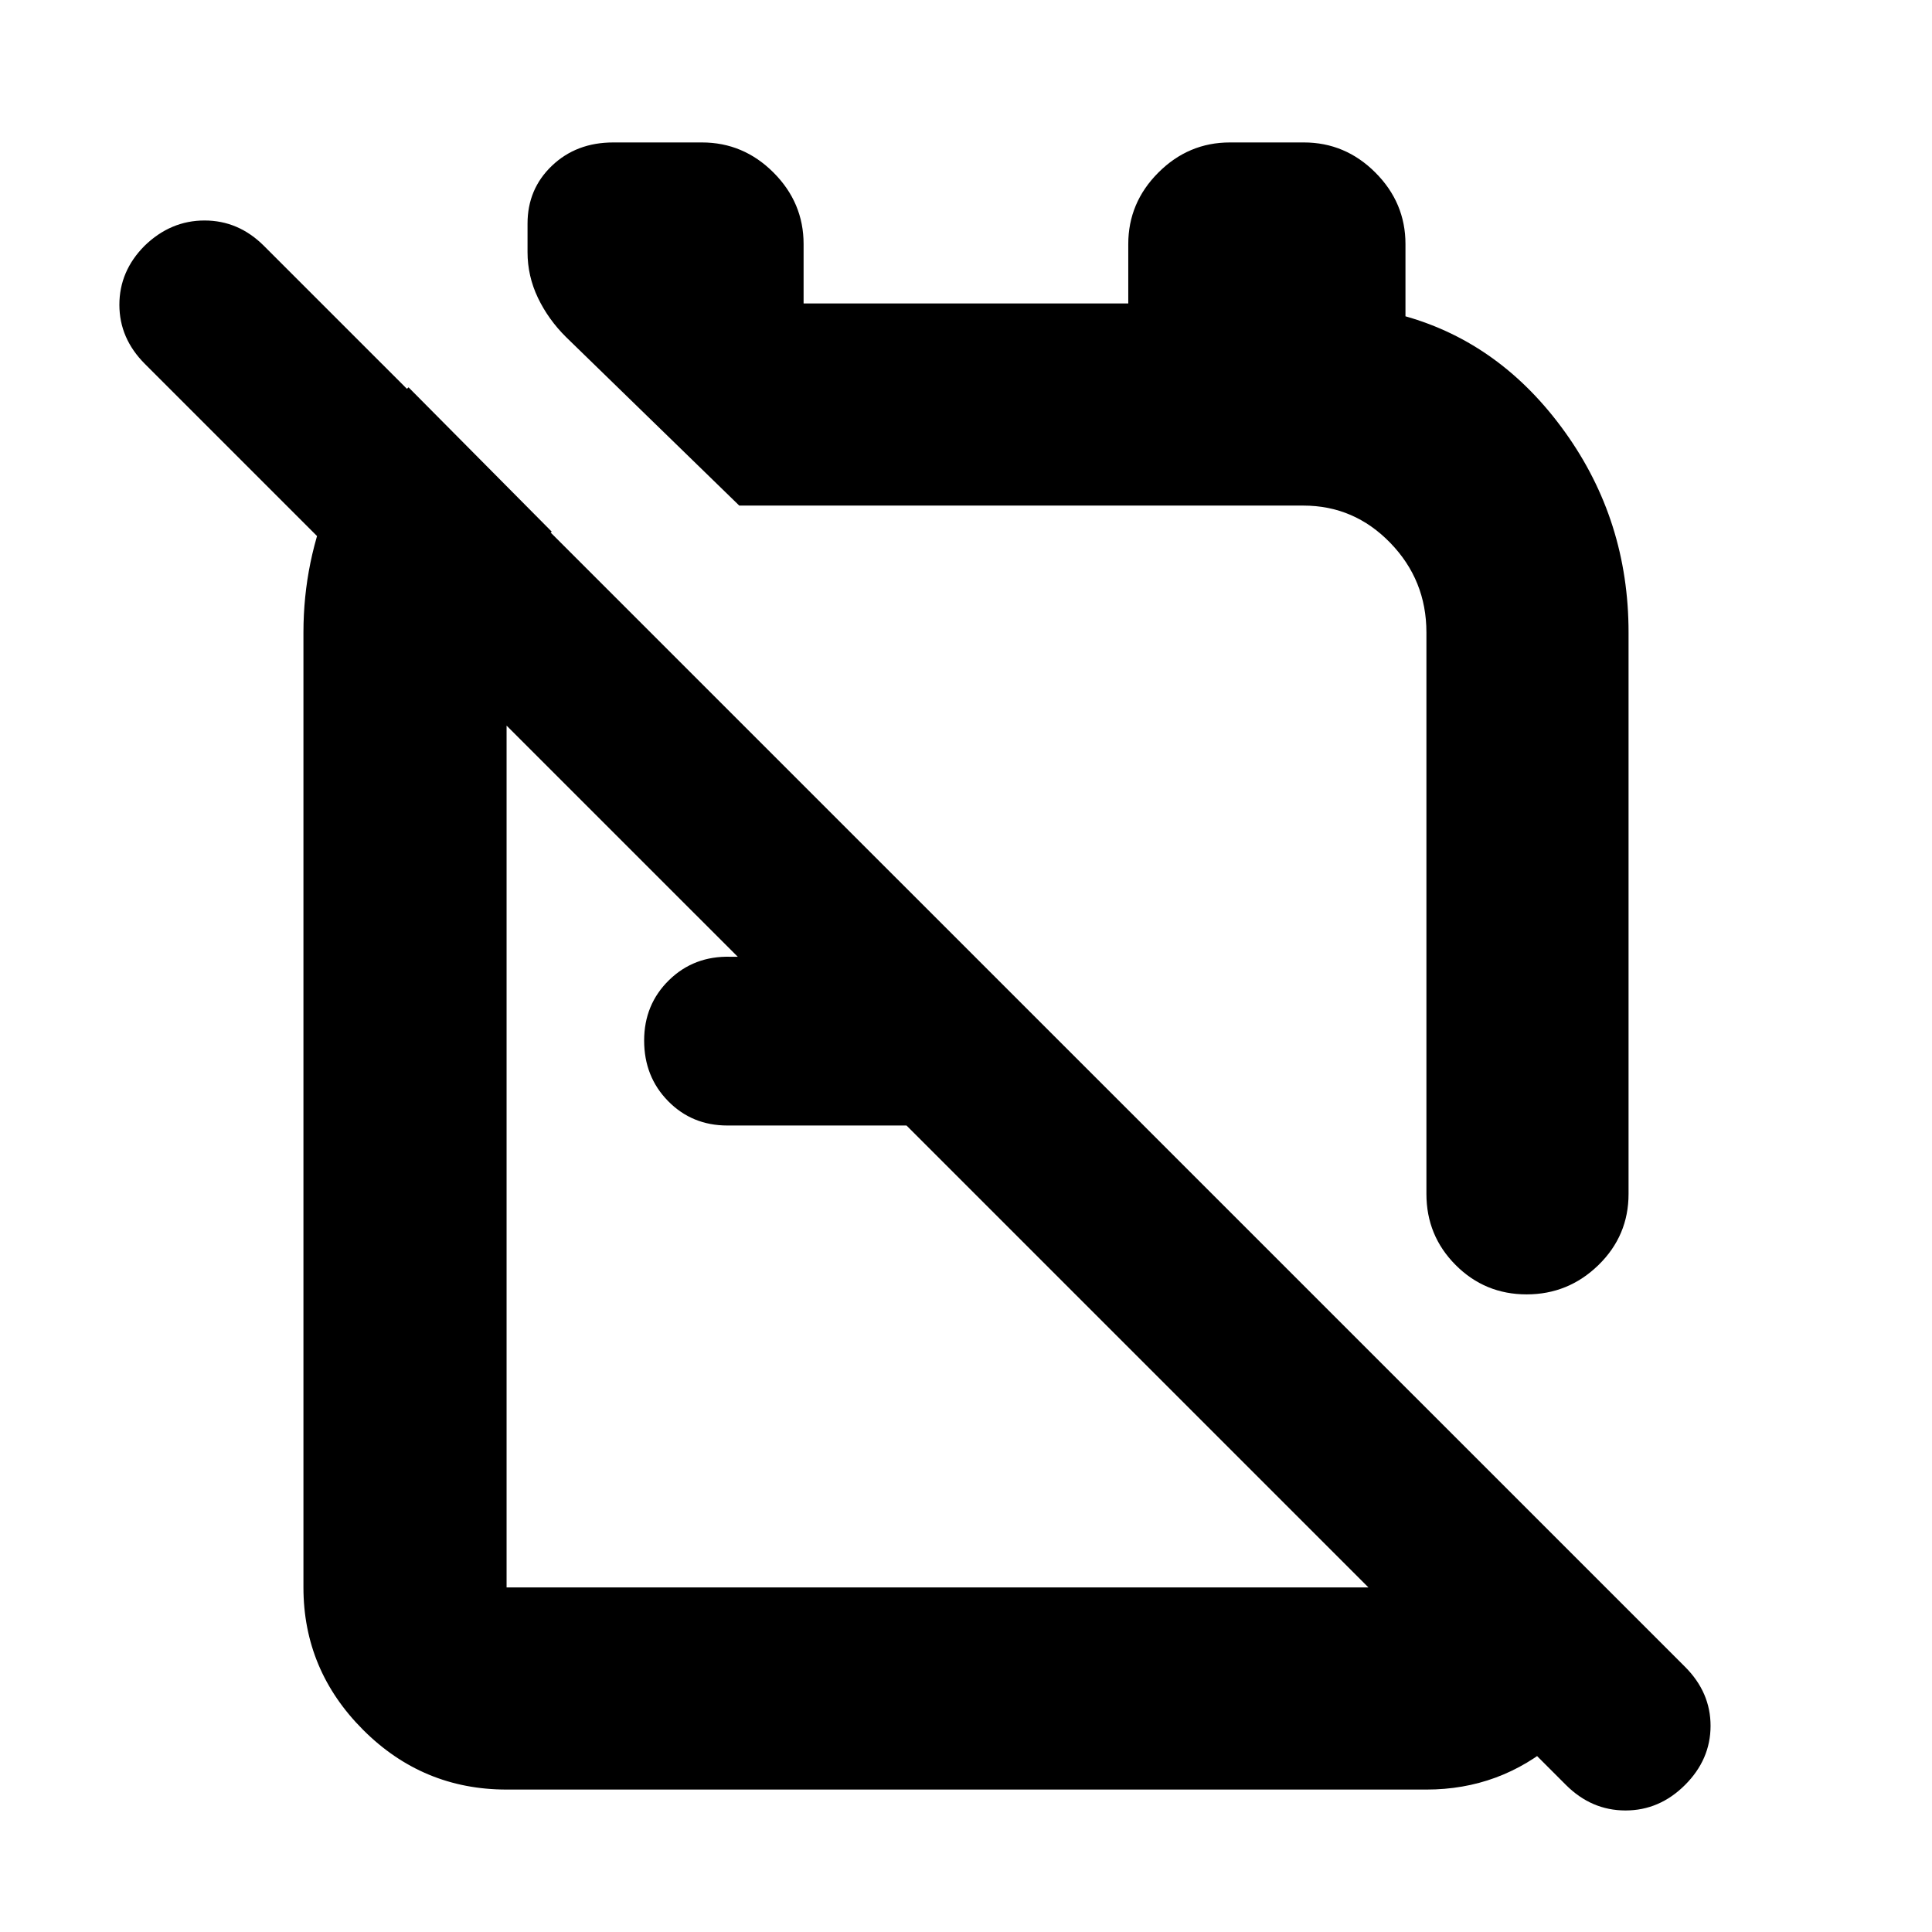 <svg xmlns="http://www.w3.org/2000/svg" height="24" viewBox="0 -960 960 960" width="24"><path d="M647.87-889.22q20.59 0 35.54 14.96 14.96 14.96 14.96 35.54v35.89q47.67 13.5 79.26 57.51 31.59 44.02 31.59 99.58v278.98q0 20.78-14.96 35.36-14.96 14.57-35.68 14.57-20.73 0-35.26-14.57-14.54-14.58-14.54-35.36v-278.98q0-26-17.96-44.52-17.96-18.52-43.19-18.52h-280.3l-86.03-83.7q-8.82-8.72-14-19.52-5.17-10.81-5.17-22.74v-14.15q0-17.2 12.13-28.76 12.13-11.57 30.46-11.57h44.08q20.59 0 35.55 14.96 14.95 14.96 14.95 35.54v29.5h161.33v-29.5q0-20.58 14.96-35.54 14.95-14.96 35.54-14.96h36.74ZM484.39-484.59l83.91 83.85H361.46q-17.59 0-29.49-12.14-11.9-12.13-11.9-30.07 0-17.94 12.38-30.04 12.39-12.1 30.57-11.6h121.37Zm56.31-46.3ZM464.43-390.7ZM203-767.54l71.15 71.71q-10.43 8.74-16.43 21.76-6 13.03-6 28.33v474.52h457.06v-87.35l98.18 98.81v5.5q-6.22 36.02-33.9 59.75-27.69 23.73-64.28 23.73H251.72q-41.64 0-71.29-29.66-29.65-29.67-29.65-70.78v-474.52q0-35.39 13.91-67.82 13.92-32.42 38.31-53.98ZM778.09-73.09 72.02-779.15q-12.7-12.7-12.7-29.4t12.46-29.26q12.95-12.63 29.85-12.63 16.91 0 29.54 12.63l706.14 706.07q12.69 12.7 12.66 29.36-.03 16.66-12.66 29.29-12.7 12.7-29.61 12.7-16.92 0-29.61-12.7Z"/></svg>